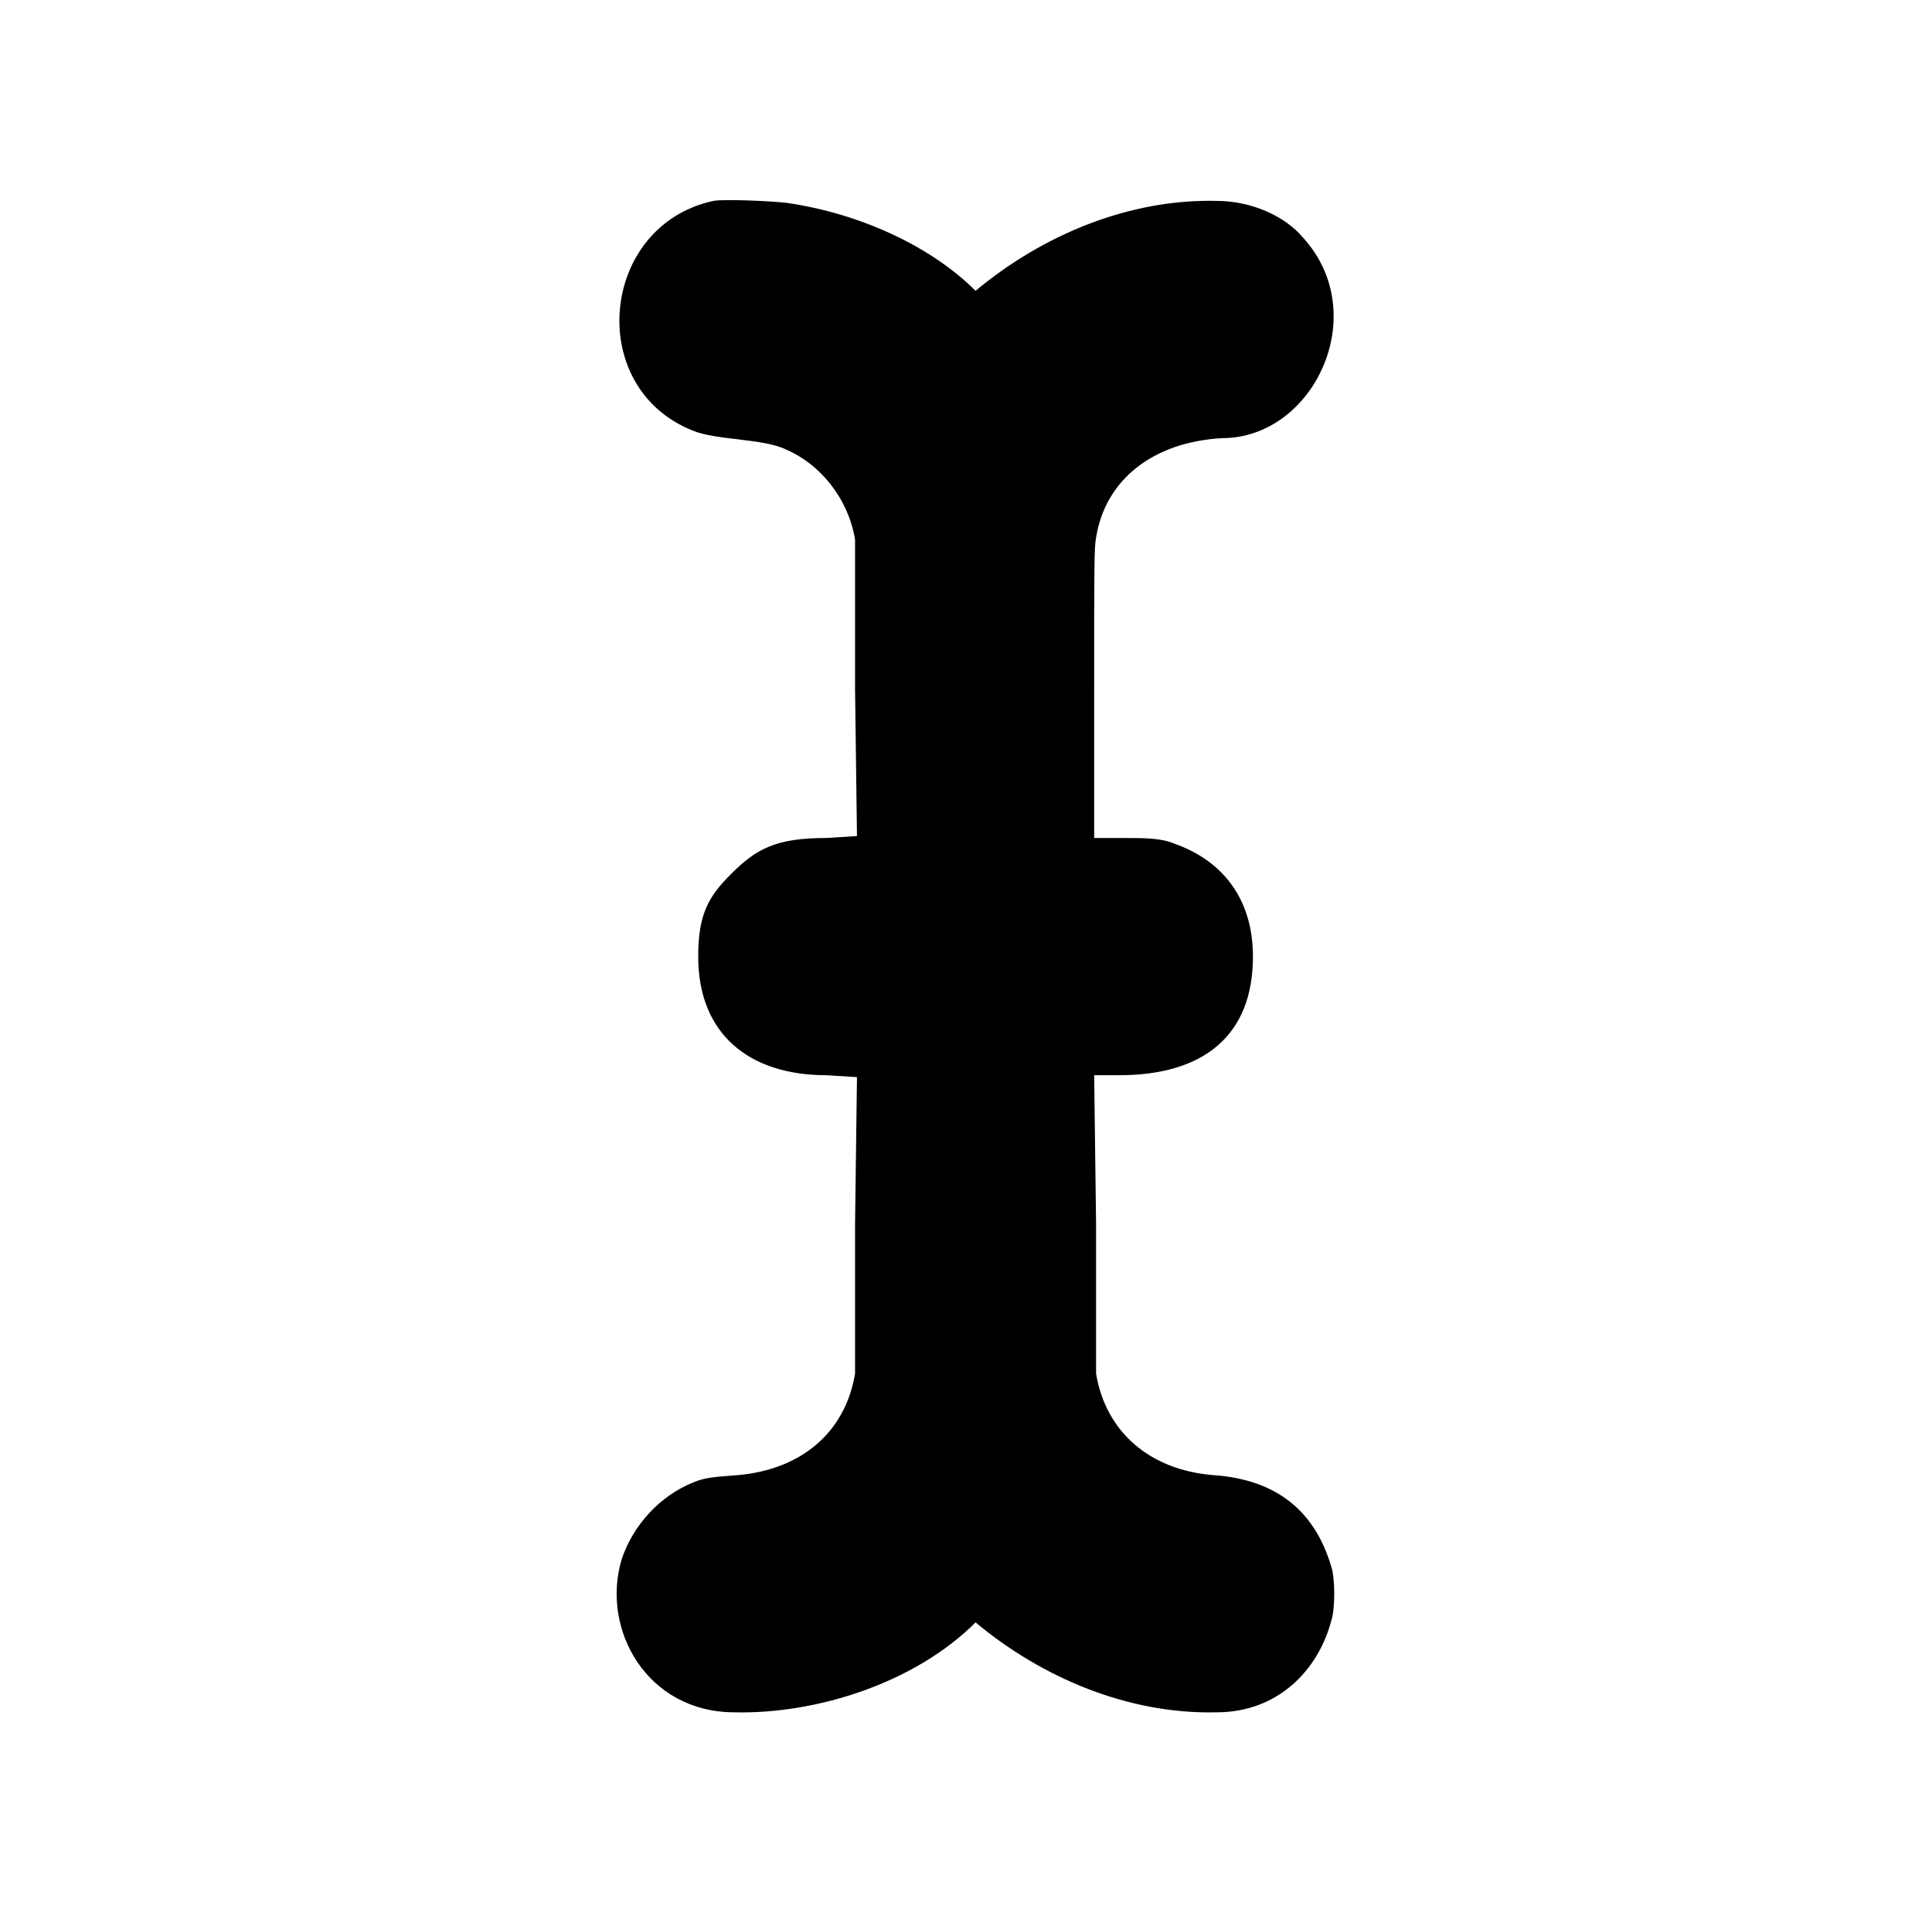 <?xml version="1.0" standalone="no"?>
<!DOCTYPE svg PUBLIC "-//W3C//DTD SVG 1.1//EN" "http://www.w3.org/Graphics/SVG/1.1/DTD/svg11.dtd" >
<svg xmlns="http://www.w3.org/2000/svg" xmlns:xlink="http://www.w3.org/1999/xlink" version="1.1" viewBox="-10 0 1010 1000">
  <g transform="matrix(1 0 0 -1 0 800)">
   <path fill="currentColor"
d="M363 695c-59.233 -12.693 -67.499 -97.4 -11 -120c12.168 -5.215 37.149 -4.074 49 -10c17.79 -7.624 32.41 -25.457 36 -47v-78l1 -77l-16 -1c-26.878 0 -36.921 -5.921 -50 -19c-11.547 -11.547 -17 -20.821 -17 -43
c0 -40.206 26.343 -62 67 -62l16 -1l-1 -77v-78c-5.126 -30.754 -28.092 -50.008 -61 -53c-12 -1 -17 -1 -24 -4c-17 -7 -31 -22 -37 -40c-11.023 -36.745 13.273 -80 59 -80c42.865 -1.021 94.352 15.351 126 47c35.02 -29.183 80.159 -48.092 126 -47
c32.328 0 53.256 22.373 60 48c2 6 2 22 0 28c-8.323 28.297 -27.69 45.713 -62 48c-33.012 2.751 -55.932 22.592 -61 53v78l-1 78h13c43.182 0 70 19.823 70 62c0 31.495 -17.207 50.672 -41 59c-7 3 -15 3 -29 3h-13v76c0 66 0 76 1 81
c4.754 30.112 29.577 49.977 66 52c47.789 0 78.788 65.013 42 105c-8.886 10.663 -26.379 19 -45 19c-45.844 1.092 -90.962 -17.802 -126 -47c-23.089 23.089 -60.222 40.46 -99 46c-9 1 -33 2 -38 1z" />
  </g>

</svg>
